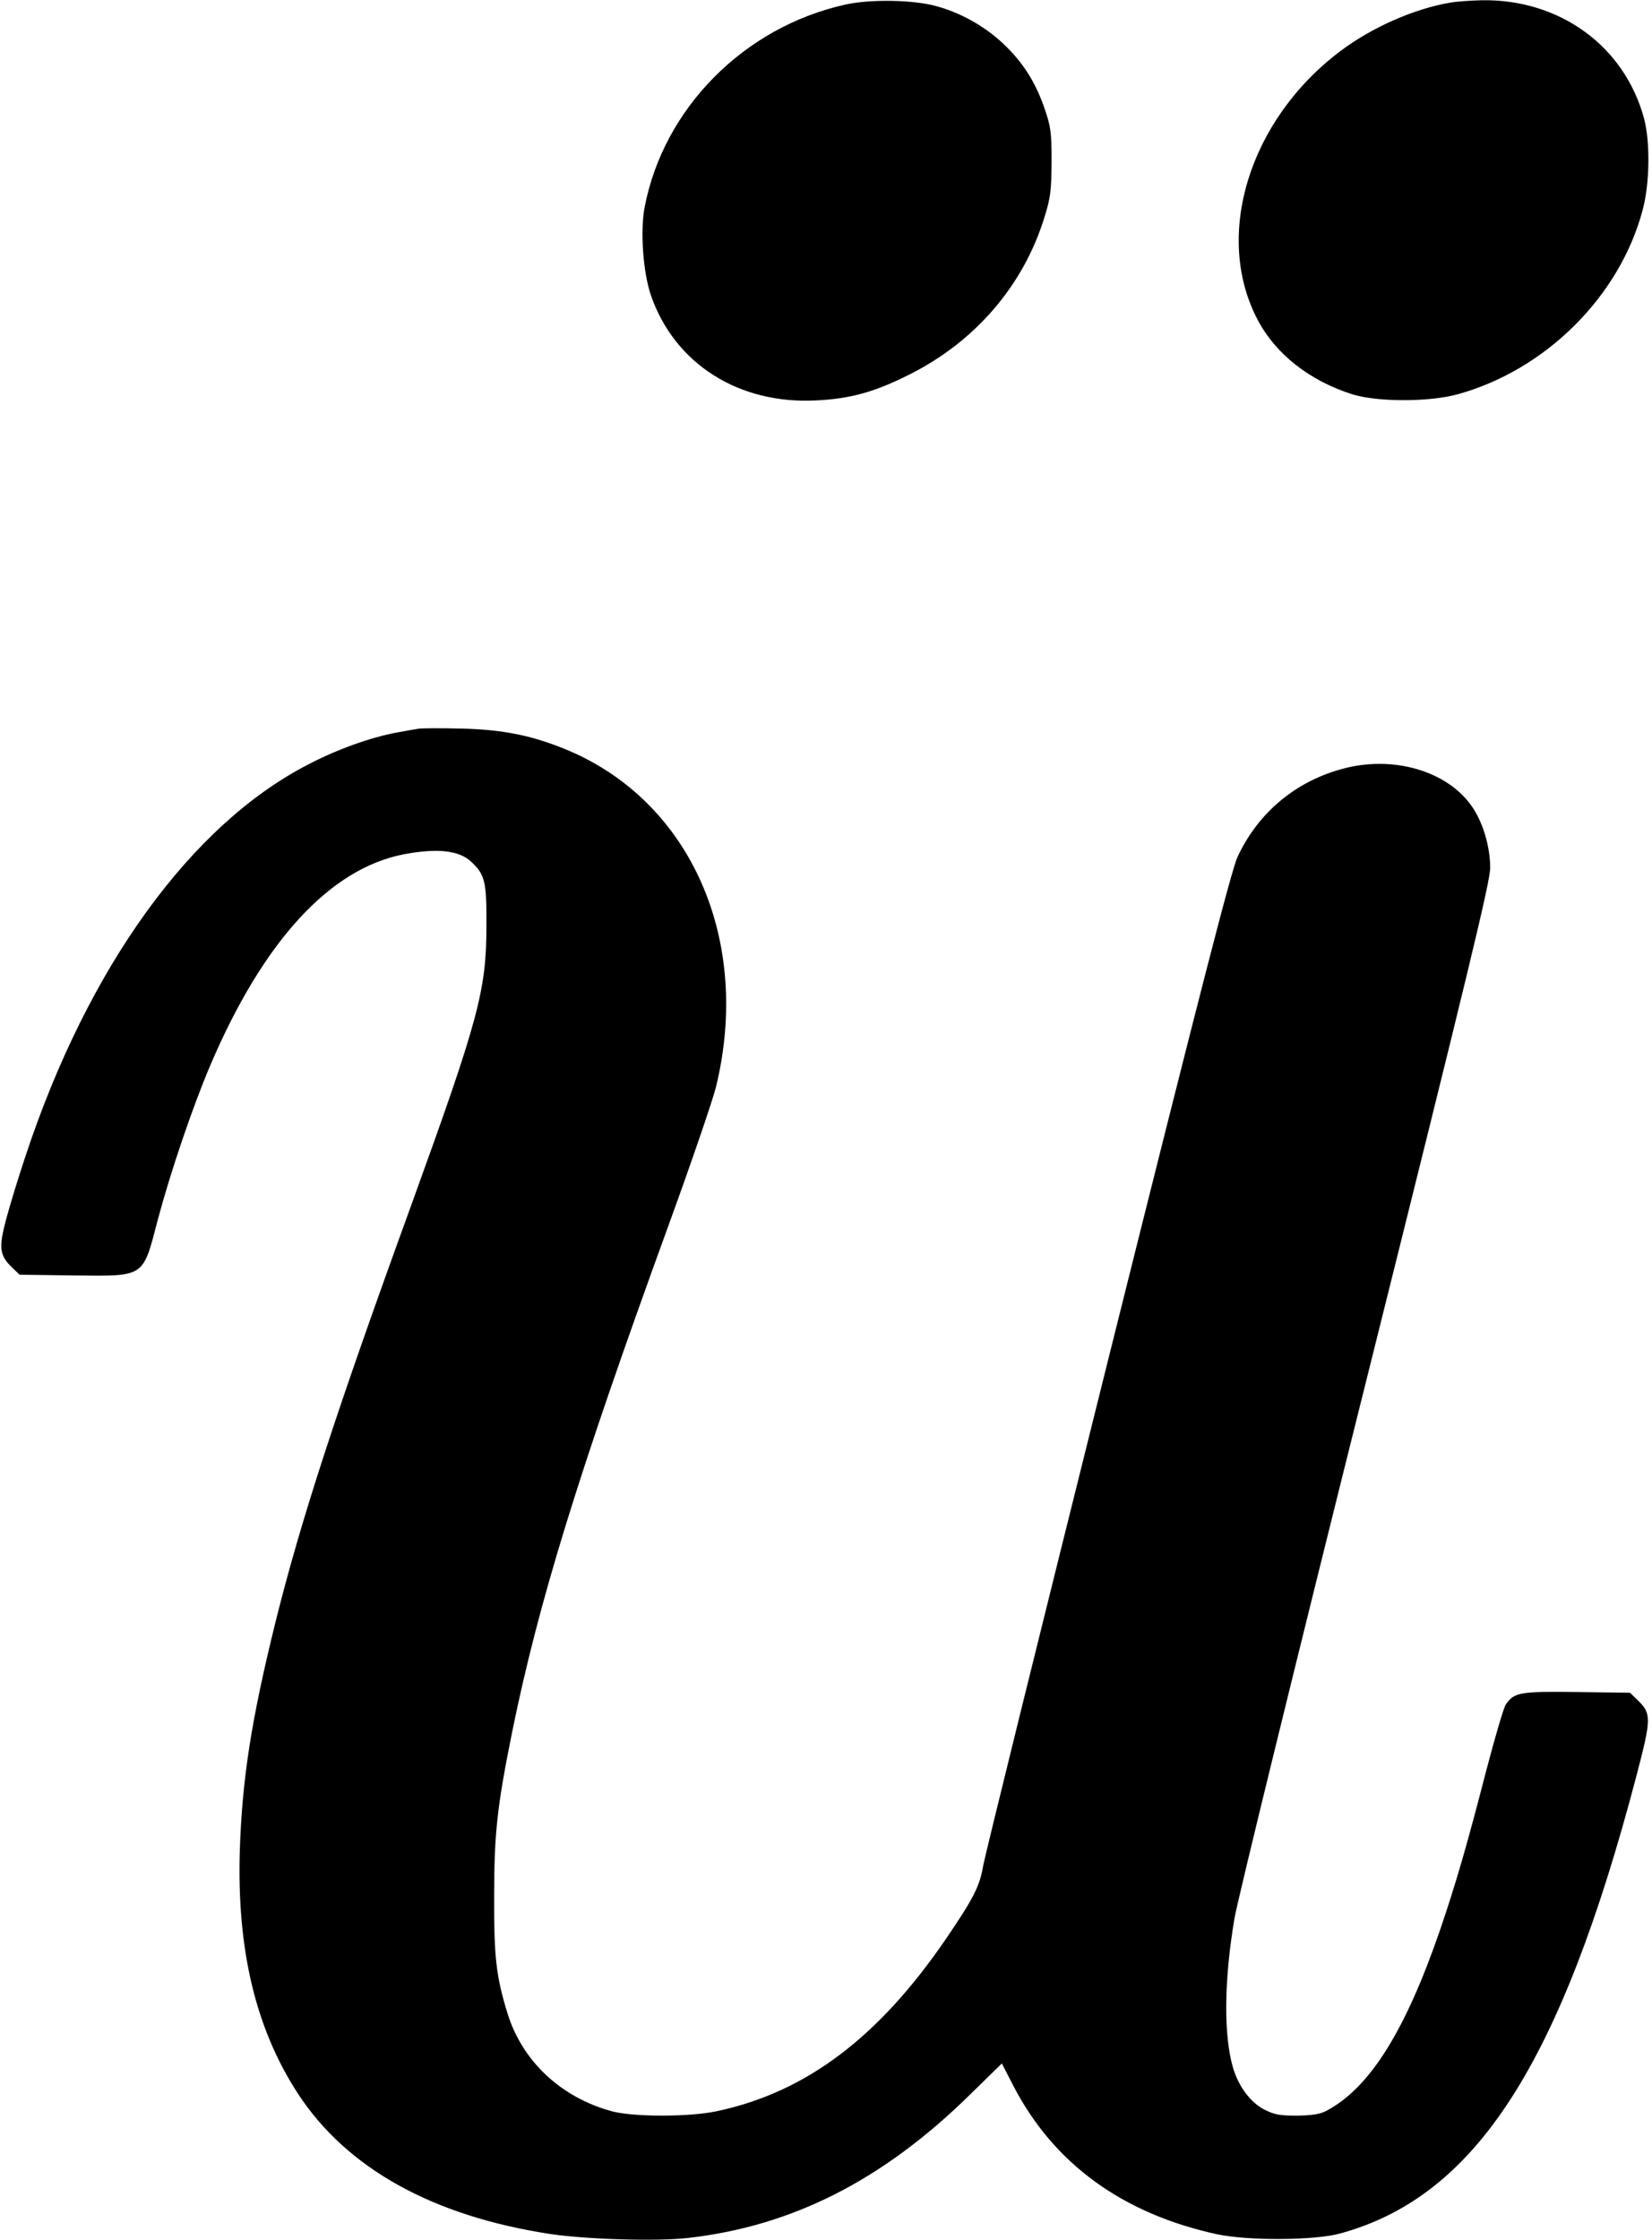 <?xml version="1.0" standalone="no"?>
<!DOCTYPE svg PUBLIC "-//W3C//DTD SVG 20010904//EN"
 "http://www.w3.org/TR/2001/REC-SVG-20010904/DTD/svg10.dtd">
<svg version="1.0" xmlns="http://www.w3.org/2000/svg"
 width="684pt" height="927pt" viewBox="0 0 684 927"
 preserveAspectRatio="xMidYMid meet">
<g transform="translate(0,927) scale(0.1,-0.1)"
fill="#000000" stroke="none">
<path d="M3500 9251 c-420 -93 -753 -430 -831 -839 -19 -99 -6 -270 26 -364
98 -283 363 -452 685 -435 142 7 242 35 385 107 274 137 475 371 561 656 24
77 27 107 28 224 0 120 -3 144 -27 215 -38 113 -91 197 -174 275 -78 73 -177
128 -278 155 -94 26 -273 29 -375 6z"/>
<path d="M6004 9259 c-148 -25 -324 -102 -455 -201 -377 -284 -525 -763 -342
-1111 75 -143 216 -253 393 -309 104 -32 316 -32 434 0 365 100 672 405 767
762 30 110 32 283 6 380 -81 299 -348 493 -669 489 -46 -1 -106 -5 -134 -10z"/>
<path d="M1730 6254 c-14 -2 -52 -9 -85 -15 -106 -19 -247 -69 -366 -131 -488
-250 -914 -839 -1173 -1621 -30 -89 -66 -208 -81 -264 -31 -117 -27 -149 26
-199 l30 -29 222 -3 c300 -3 287 -12 351 233 52 195 143 463 216 635 220 516
496 816 803 875 139 26 229 16 279 -32 56 -53 63 -81 62 -263 0 -269 -32 -386
-309 -1151 -314 -863 -461 -1315 -565 -1734 -99 -401 -137 -643 -147 -940 -13
-411 65 -739 240 -1008 202 -310 559 -508 1047 -582 149 -22 441 -31 570 -16
430 49 803 238 1161 588 l137 134 48 -93 c167 -322 452 -529 844 -614 127 -27
406 -26 511 4 559 154 911 699 1225 1895 62 237 62 256 4 312 l-31 30 -219 3
c-238 3 -262 -1 -296 -53 -9 -14 -44 -134 -79 -267 -84 -325 -127 -472 -192
-663 -145 -422 -293 -657 -473 -751 -26 -13 -58 -18 -120 -19 -72 0 -93 4
-135 25 -58 30 -107 96 -130 174 -39 134 -37 361 6 616 11 69 254 1060 540
2203 434 1737 519 2089 519 2146 0 78 -24 168 -63 234 -93 158 -322 233 -539
178 -200 -51 -358 -182 -444 -367 -25 -54 -151 -541 -538 -2090 -277 -1110
-510 -2050 -516 -2089 -14 -81 -40 -132 -151 -295 -280 -411 -582 -639 -953
-717 -114 -24 -348 -24 -436 1 -209 58 -367 207 -428 402 -48 155 -57 235 -56
489 0 260 13 373 75 680 109 534 272 1064 644 2086 97 266 187 529 200 583
147 606 -104 1176 -613 1391 -146 61 -268 86 -442 90 -85 2 -166 2 -180 -1z"/>
</g>
</svg>
